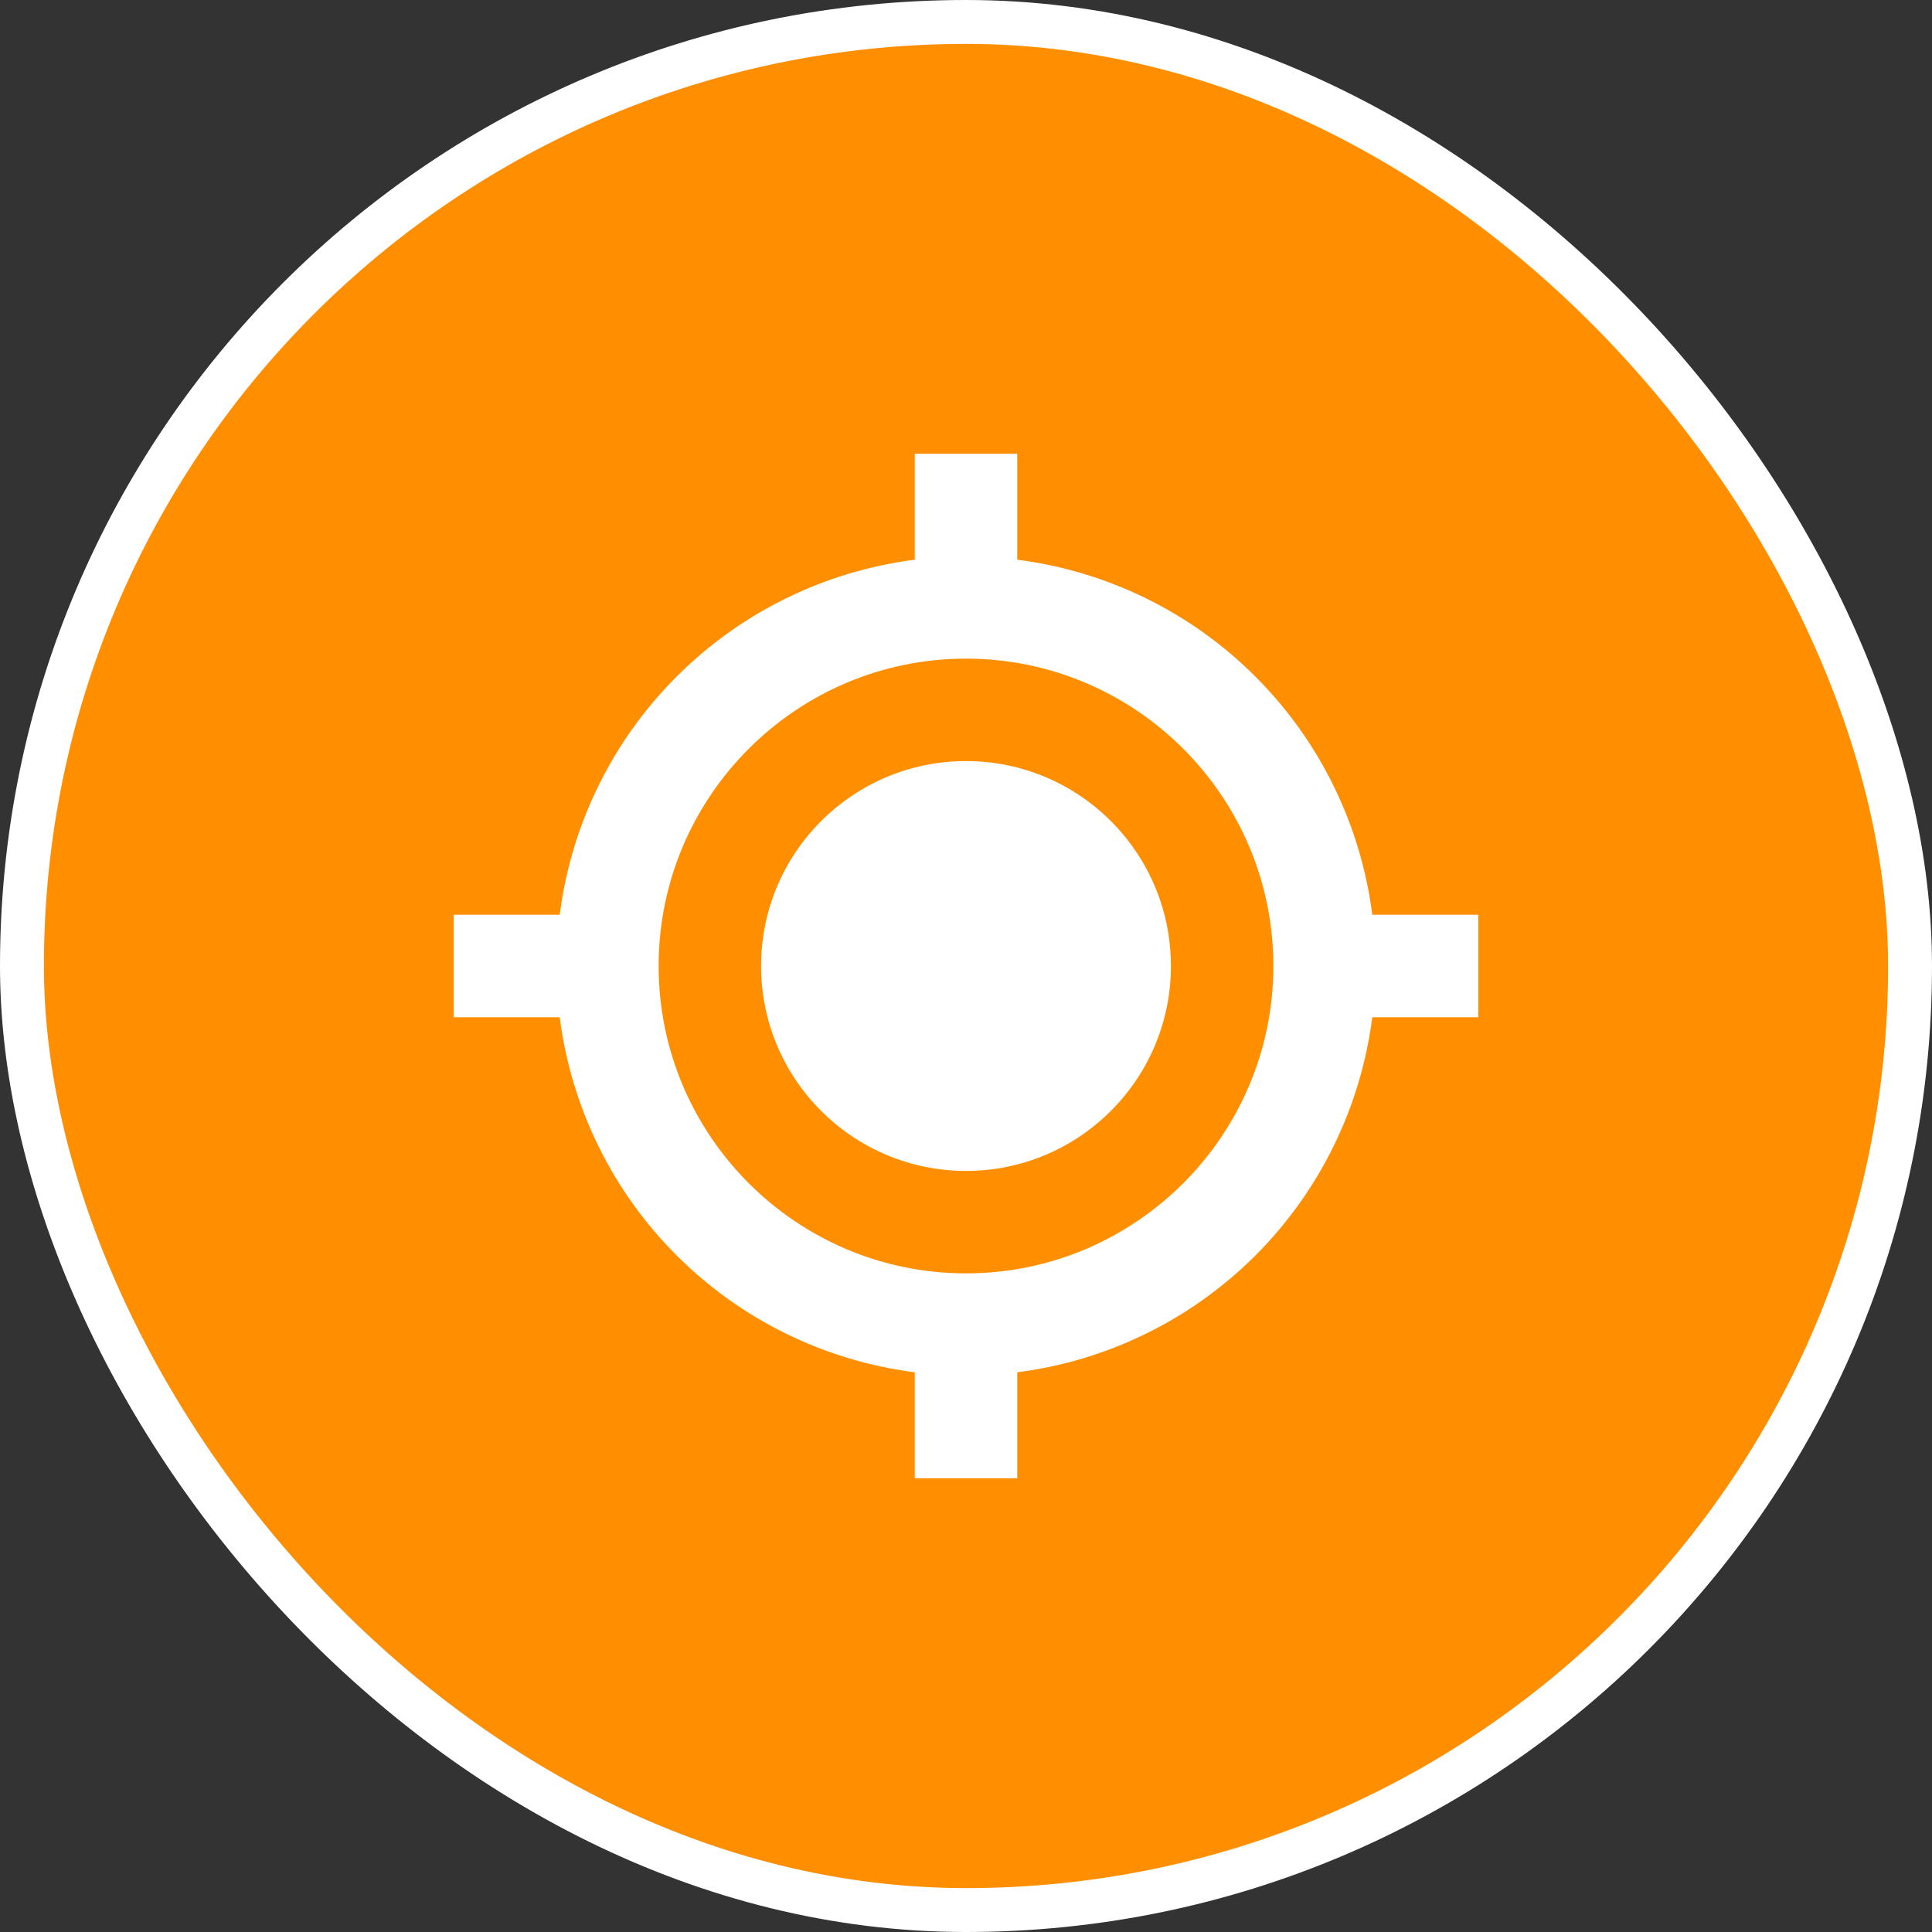 <svg width="44" height="44" viewBox="0 0 44 44" fill="none" xmlns="http://www.w3.org/2000/svg">
<rect x="0" y="0" width="44" height="44" fill="#333333" stroke="none"/>
<rect x="0.5" y="0.5" width="43" height="43" rx="21.5" fill="#FF8E00" stroke="white"/>
<path d="M22 26.667C24.577 26.667 26.667 24.577 26.667 22C26.667 19.423 24.577 17.333 22 17.333C19.423 17.333 17.333 19.423 17.333 22C17.333 24.577 19.423 26.667 22 26.667Z" fill="white"/>
<path d="M23.167 12.747V10.333H20.833V12.747C18.78 13.009 16.872 13.945 15.409 15.409C13.945 16.872 13.009 18.78 12.747 20.833H10.333V23.167H12.747C13.009 25.22 13.945 27.128 15.409 28.591C16.872 30.055 18.78 30.991 20.833 31.253V33.667H23.167V31.253C25.22 30.991 27.128 30.055 28.592 28.592C30.055 27.128 30.991 25.22 31.253 23.167H33.667V20.833H31.253C30.991 18.78 30.055 16.872 28.591 15.409C27.128 13.945 25.22 13.009 23.167 12.747ZM22 29C18.139 29 15 25.86 15 22C15 18.14 18.139 15 22 15C25.86 15 29 18.14 29 22C29 25.86 25.86 29 22 29Z" fill="white"/>
</svg>
